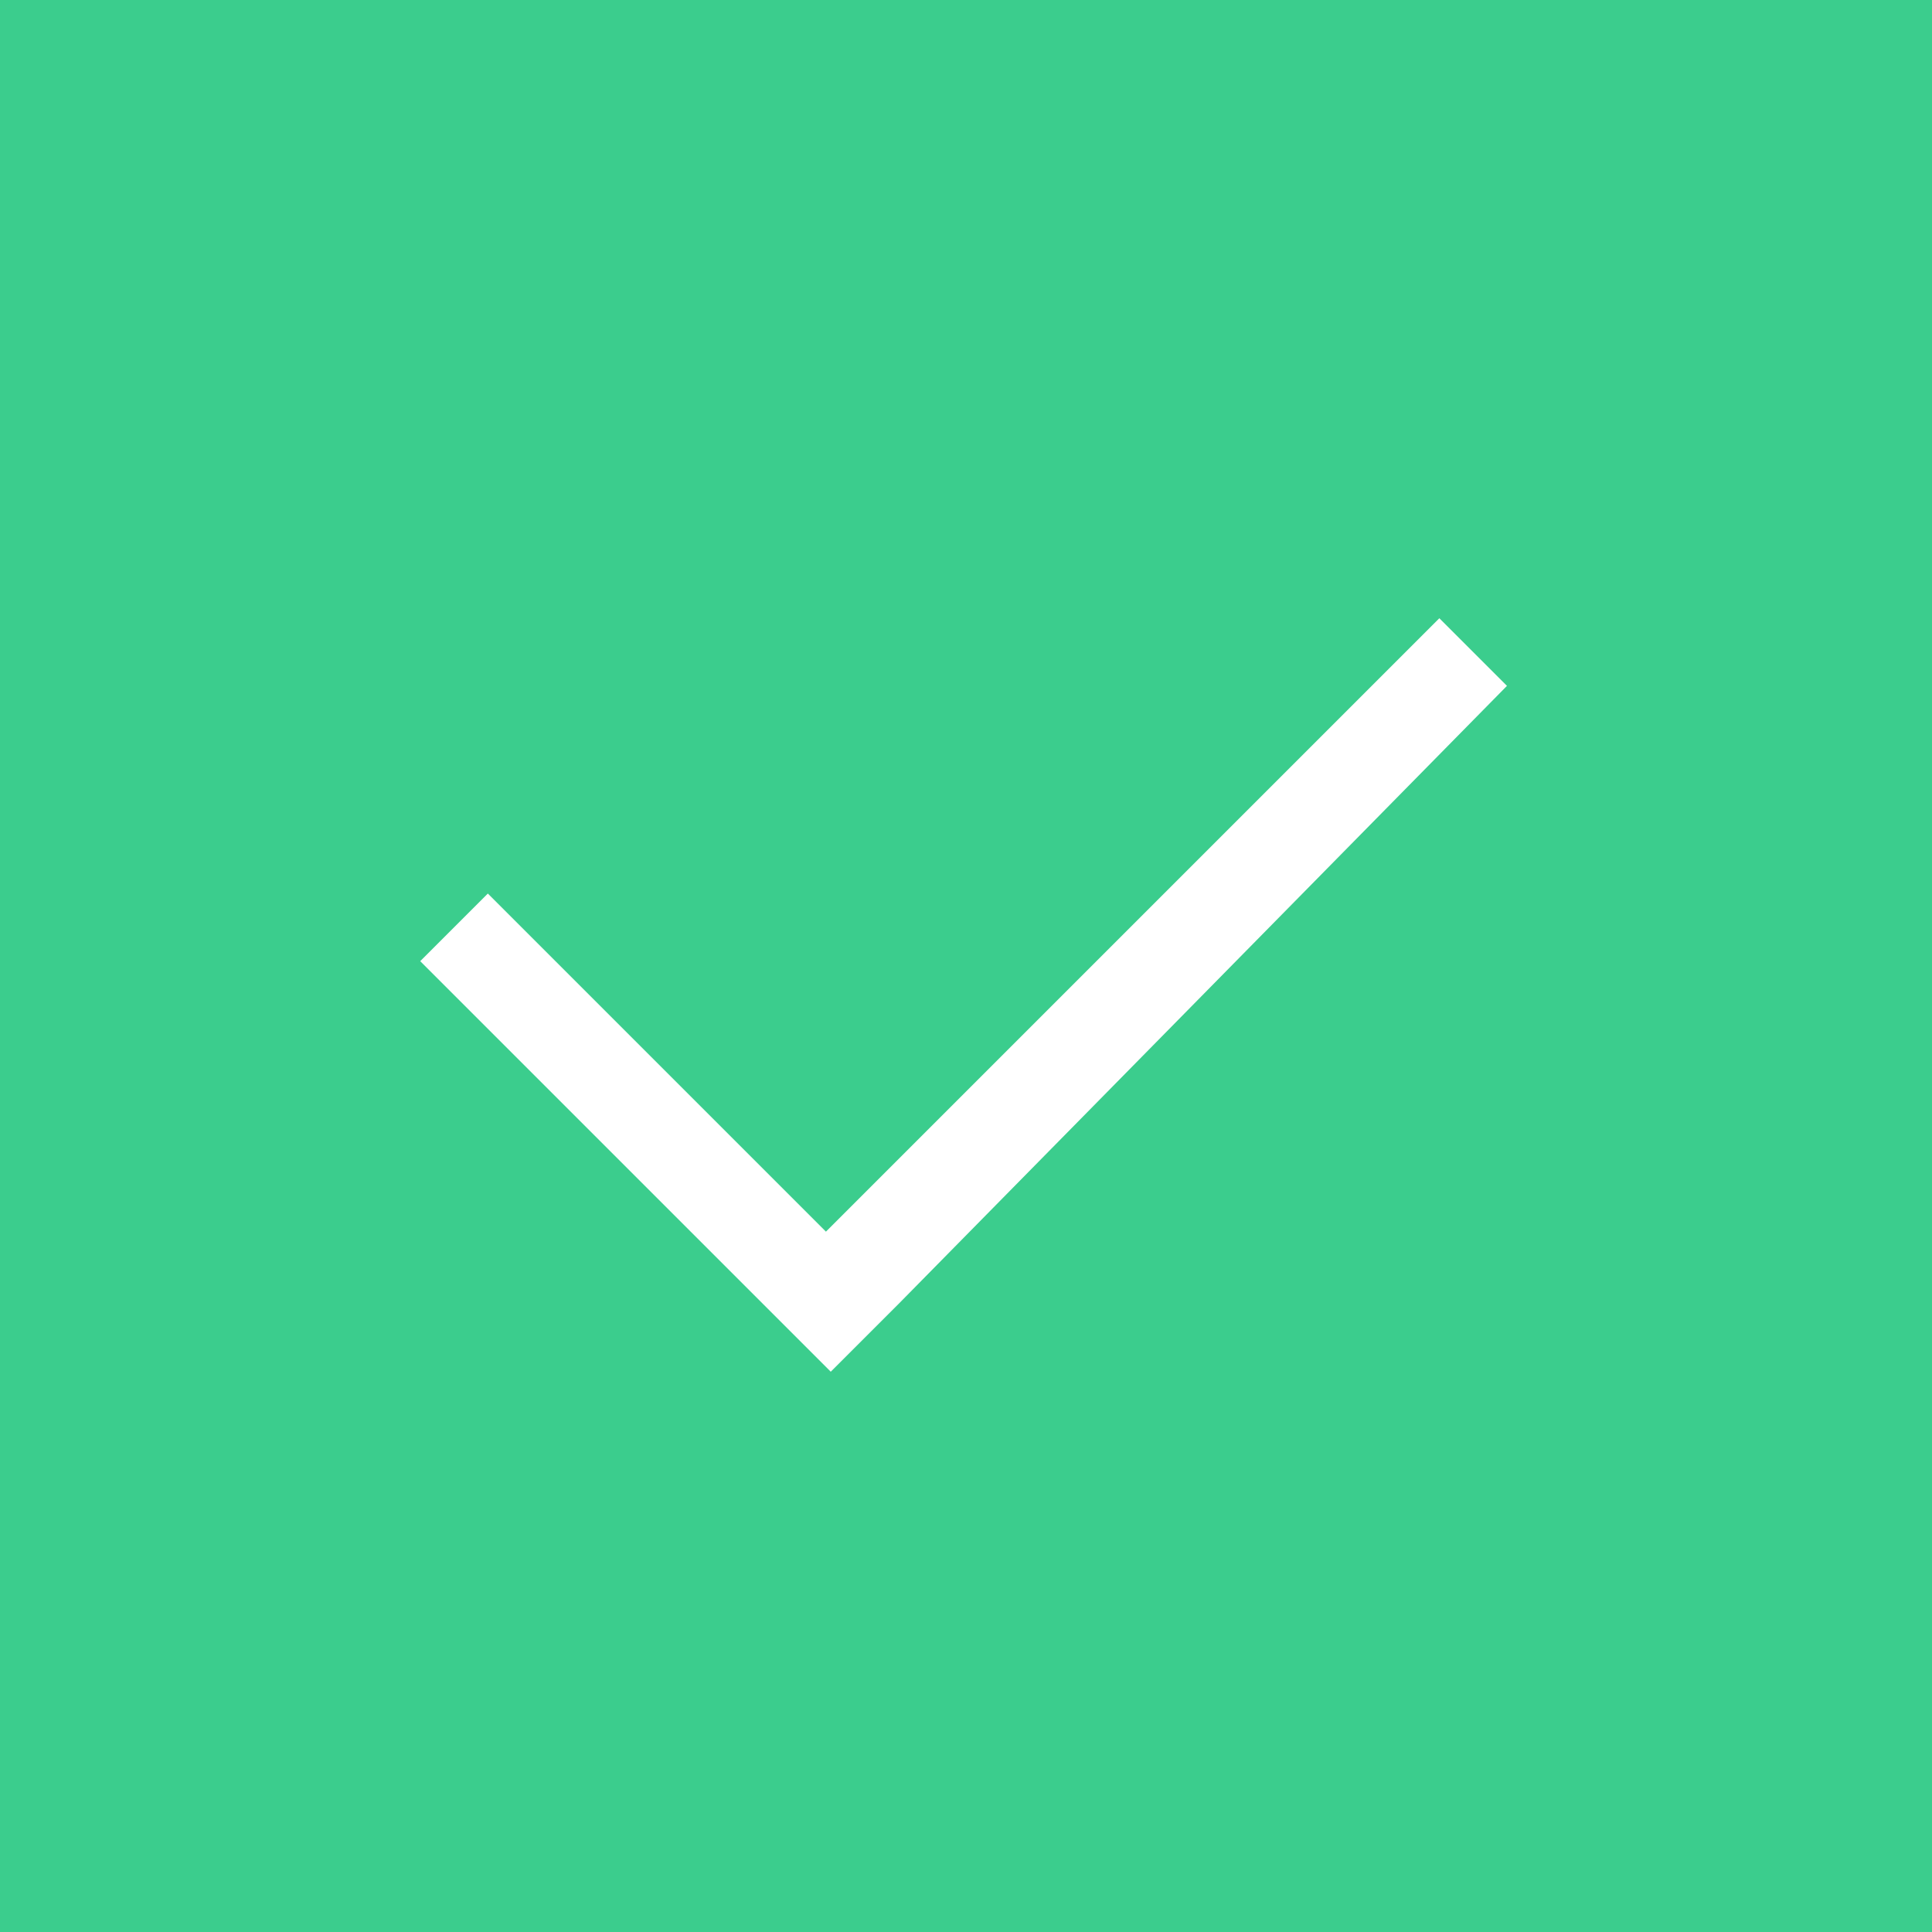 <?xml version="1.0" encoding="utf-8"?>
<!-- Generator: Adobe Illustrator 21.0.0, SVG Export Plug-In . SVG Version: 6.00 Build 0)  -->
<svg version="1.1" id="图层_1" xmlns="http://www.w3.org/2000/svg" xmlns:xlink="http://www.w3.org/1999/xlink" x="0px" y="0px"
	 viewBox="0 0 40 40" style="enable-background:new 0 0 40 40;" xml:space="preserve">
<style type="text/css">
	.st0{fill:#3BCD8D;}
</style>
<path class="st0" d="M0,0v40h40V0H0z M18.6,27l-1.4,1.4l-8.5-8.5l1.4-1.4l7,7l12.7-12.7l1.4,1.4L18.6,27L18.6,27z"/>
</svg>

